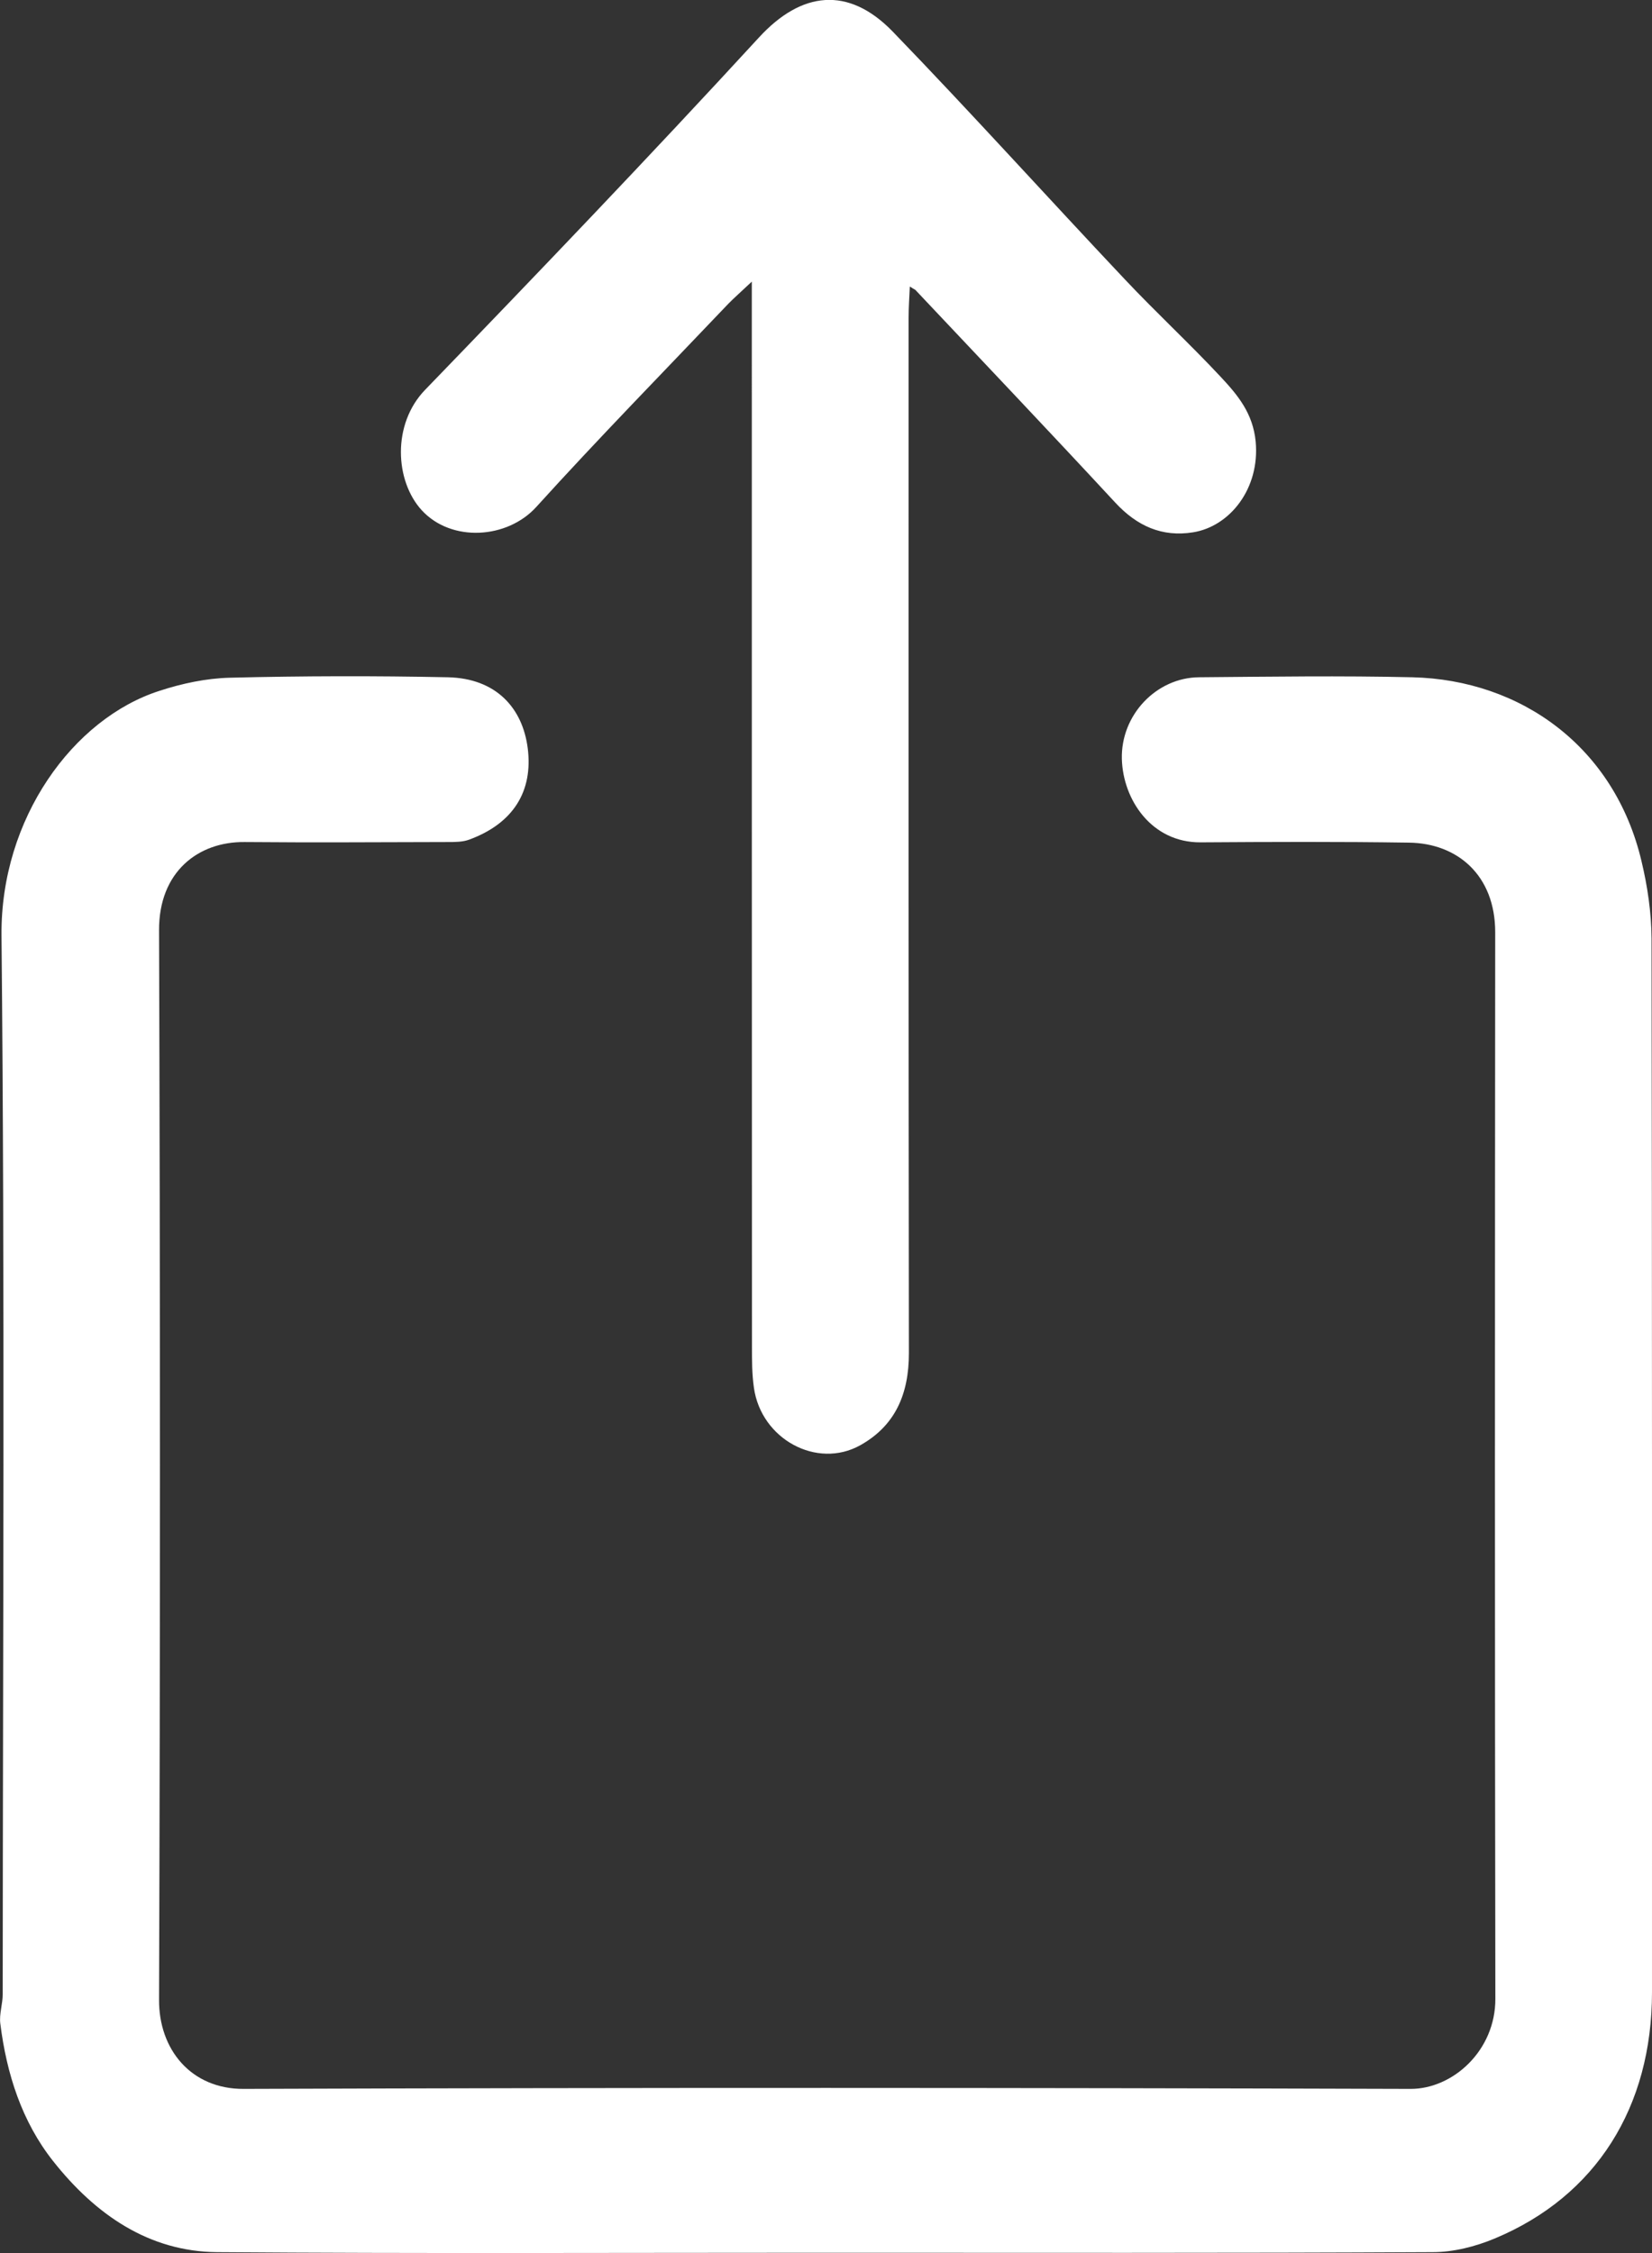 <svg width="11" height="15" viewBox="0 0 11 15" fill="none" xmlns="http://www.w3.org/2000/svg">
<rect x="0" y="0" width="11" height="15" fill="#333333" stroke="none"/>
<g clip-path="url(#clip0_44_1423)">
<path d="M5.476 14.998C4.132 14.998 2.788 15.004 1.445 14.994C0.992 14.99 0.636 14.745 0.353 14.387C0.146 14.125 0.044 13.808 0.002 13.472C-0.006 13.409 0.018 13.342 0.018 13.277C0.019 10.928 0.033 8.578 0.01 6.228C0.003 5.45 0.487 4.783 1.063 4.599C1.213 4.55 1.373 4.516 1.53 4.512C2.014 4.5 2.498 4.499 2.982 4.509C3.304 4.516 3.48 4.714 3.514 4.982C3.55 5.268 3.418 5.482 3.124 5.59C3.081 5.606 3.03 5.606 2.982 5.606C2.53 5.607 2.079 5.61 1.628 5.606C1.321 5.603 1.057 5.803 1.059 6.195C1.067 8.568 1.067 10.94 1.059 13.313C1.057 13.644 1.272 13.909 1.623 13.907C4.213 13.898 6.802 13.899 9.392 13.907C9.673 13.908 9.958 13.653 9.957 13.307C9.953 10.94 9.954 8.573 9.956 6.207C9.956 5.826 9.703 5.614 9.382 5.61C8.92 5.603 8.457 5.605 7.994 5.608C7.669 5.61 7.478 5.326 7.47 5.054C7.462 4.759 7.701 4.511 7.984 4.509C8.458 4.505 8.931 4.498 9.404 4.509C10.129 4.526 10.751 4.974 10.93 5.733C10.97 5.9 10.996 6.076 10.997 6.248C11.001 8.586 11 10.924 11 13.263C11 14.027 10.629 14.621 9.953 14.903C9.824 14.957 9.678 14.994 9.539 14.994C8.185 15.001 6.83 14.998 5.476 14.998C5.476 14.998 5.476 14.998 5.476 14.998Z" fill="white"/>
<path d="M6.058 1.91C6.055 1.978 6.05 2.047 6.05 2.115C6.05 4.413 6.049 6.711 6.052 9.009C6.052 9.284 5.959 9.493 5.728 9.622C5.439 9.783 5.068 9.581 5.02 9.239C5.007 9.148 5.007 9.056 5.007 8.964C5.006 6.684 5.006 4.403 5.006 2.122C5.006 2.055 5.006 1.988 5.006 1.875C4.933 1.944 4.889 1.982 4.849 2.023C4.422 2.472 3.988 2.915 3.571 3.375C3.378 3.588 3.007 3.612 2.809 3.398C2.629 3.202 2.61 2.824 2.83 2.596C3.579 1.821 4.325 1.042 5.055 0.248C5.336 -0.057 5.648 -0.095 5.944 0.21C6.467 0.751 6.972 1.311 7.489 1.859C7.698 2.081 7.923 2.289 8.131 2.512C8.242 2.631 8.343 2.752 8.361 2.94C8.39 3.253 8.189 3.505 7.944 3.544C7.738 3.577 7.571 3.503 7.425 3.345C6.985 2.87 6.539 2.401 6.095 1.93C6.083 1.923 6.071 1.916 6.059 1.908L6.058 1.91Z" fill="white"/>
</g>
<defs>
<clipPath id="clip0_44_1423">
<rect width="11" height="15" fill="white"/>
</clipPath>
</defs>
</svg>

